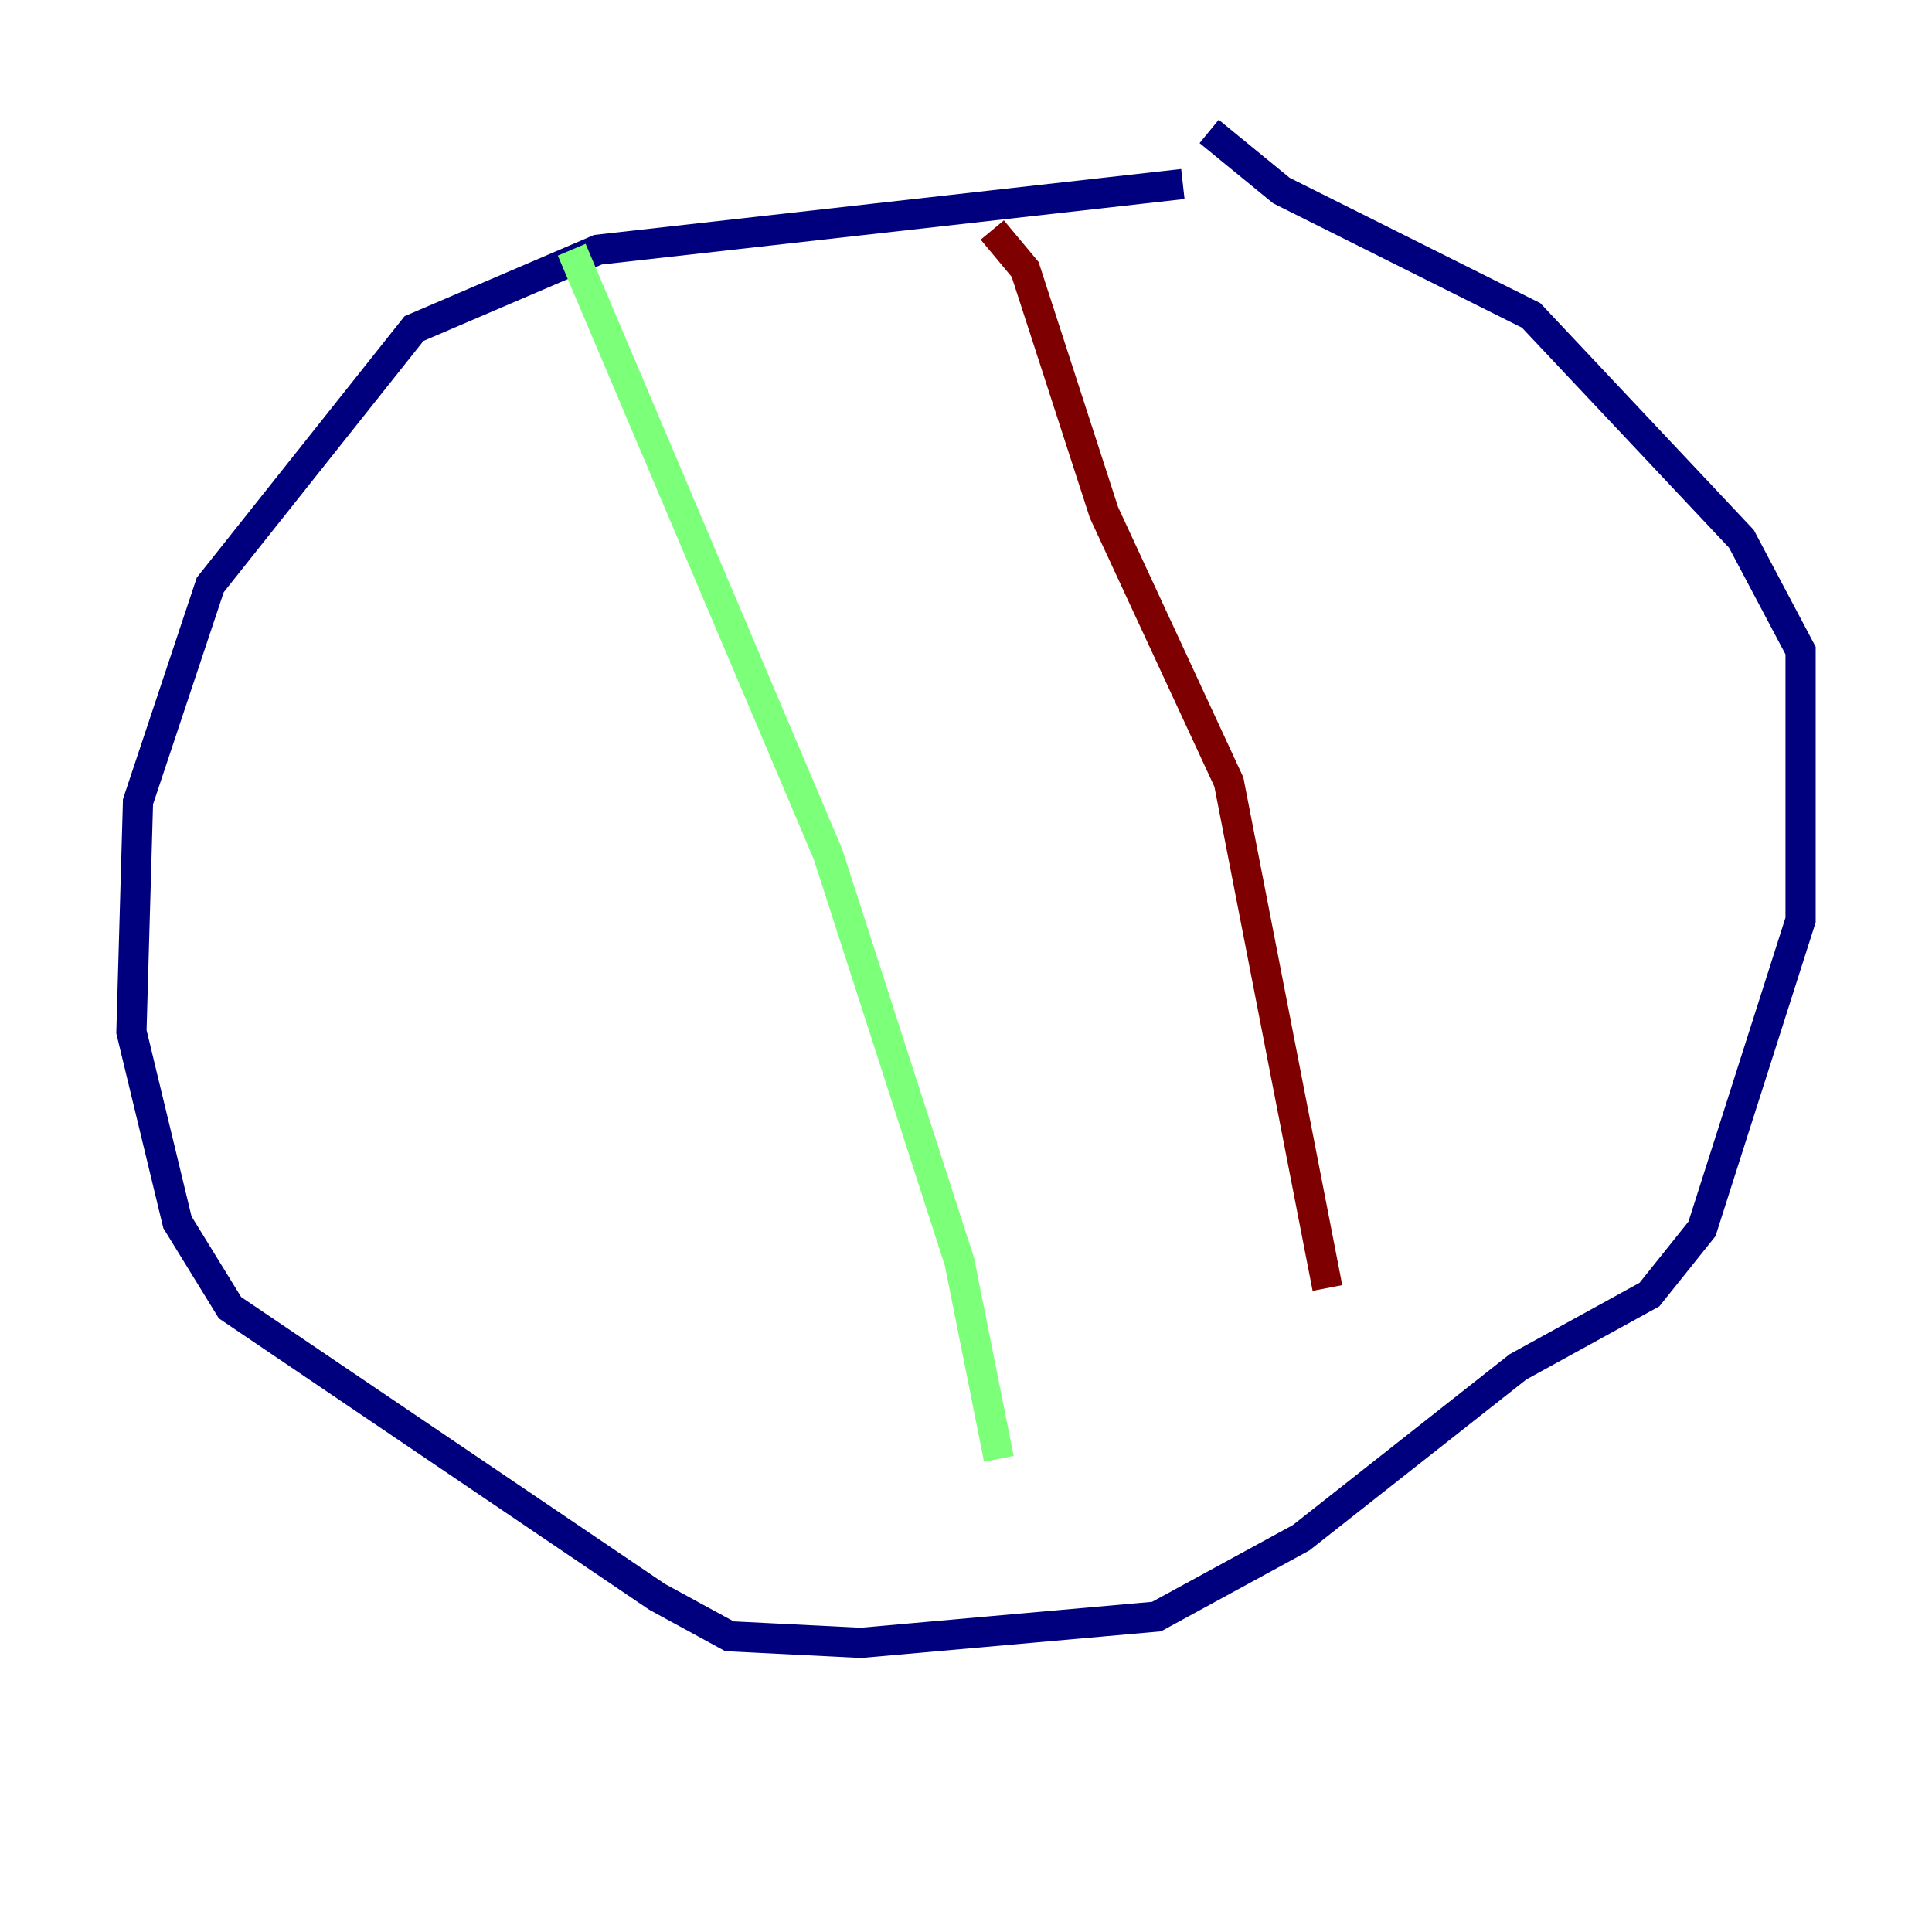 <?xml version="1.0" encoding="utf-8" ?>
<svg baseProfile="tiny" height="128" version="1.2" viewBox="0,0,128,128" width="128" xmlns="http://www.w3.org/2000/svg" xmlns:ev="http://www.w3.org/2001/xml-events" xmlns:xlink="http://www.w3.org/1999/xlink"><defs /><polyline fill="none" points="78.367,12.191 39.619,16.544 27.429,21.769 13.932,38.748 9.143,53.116 8.707,68.354 11.755,80.98 15.238,86.639 43.537,105.796 48.327,108.408 57.034,108.844 76.626,107.102 86.204,101.878 100.571,90.558 109.279,85.769 112.762,81.415 119.293,60.952 119.293,43.102 115.374,35.701 101.442,20.898 84.898,12.626 80.109,8.707" stroke="#00007f" stroke-width="2" /><polyline fill="none" points="37.878,16.544 54.857,56.599 63.565,83.592 66.177,96.653" stroke="#7cff79" stroke-width="2" /><polyline fill="none" points="65.742,15.238 67.918,17.85 73.143,33.959 81.415,51.809 87.946,85.333" stroke="#7f0000" stroke-width="2" /></svg>